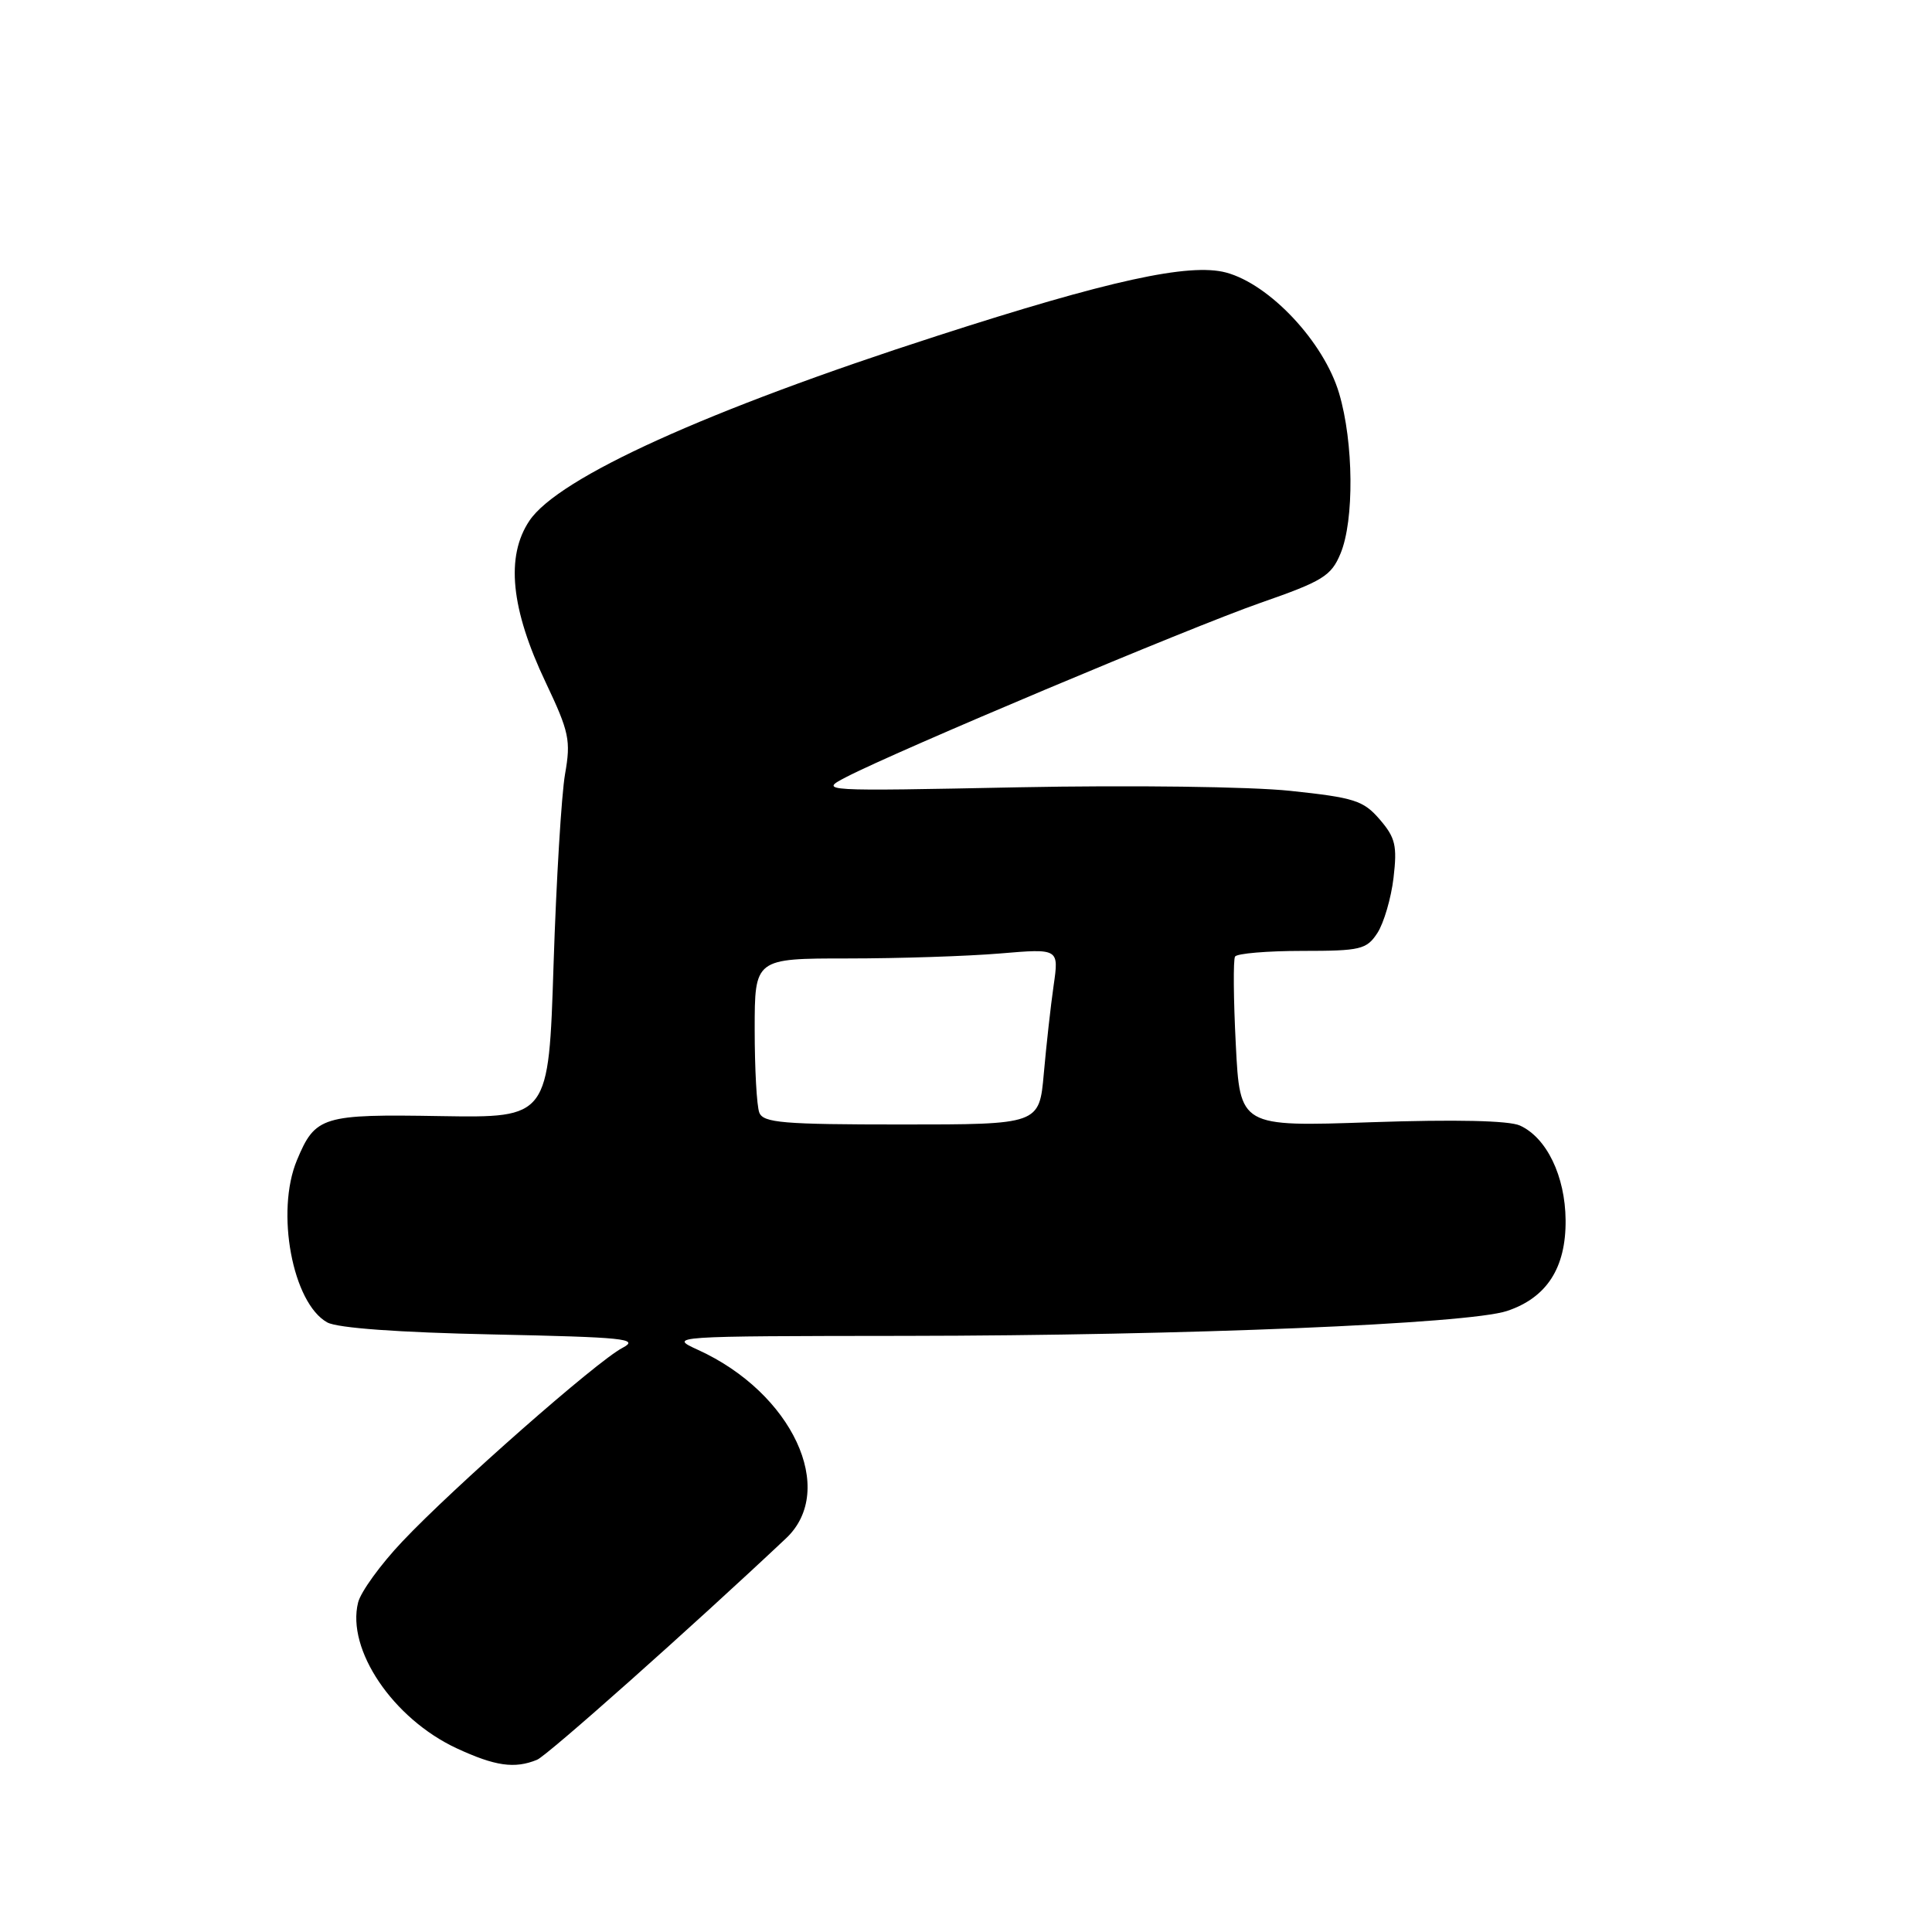 <?xml version="1.0" encoding="UTF-8" standalone="no"?>
<!DOCTYPE svg PUBLIC "-//W3C//DTD SVG 1.1//EN" "http://www.w3.org/Graphics/SVG/1.1/DTD/svg11.dtd" >
<svg xmlns="http://www.w3.org/2000/svg" xmlns:xlink="http://www.w3.org/1999/xlink" version="1.1" viewBox="0 0 256 256">
 <g >
 <path fill="currentColor"
d=" M 71.16 233.18 C 72.52 232.63 91.74 215.53 104.16 203.83 C 110.97 197.41 104.97 184.55 92.50 178.87 C 88.53 177.06 88.71 177.04 120.00 177.01 C 157.13 176.97 194.58 175.42 199.69 173.71 C 204.96 171.95 207.51 167.99 207.45 161.67 C 207.40 155.84 204.94 150.75 201.40 149.14 C 199.95 148.48 192.87 148.32 181.72 148.70 C 164.30 149.30 164.30 149.30 163.75 138.40 C 163.44 132.41 163.40 127.16 163.65 126.75 C 163.91 126.34 167.91 126.00 172.54 126.00 C 180.29 126.00 181.08 125.81 182.51 123.63 C 183.36 122.32 184.33 119.03 184.65 116.32 C 185.15 112.06 184.90 111.00 182.83 108.59 C 180.66 106.07 179.47 105.69 170.96 104.79 C 165.65 104.23 149.88 104.03 135.00 104.32 C 108.68 104.85 108.52 104.84 112.08 102.99 C 118.71 99.54 157.71 83.13 167.02 79.88 C 175.27 77.01 176.39 76.32 177.62 73.36 C 179.46 68.97 179.37 58.61 177.44 52.12 C 175.43 45.32 168.24 37.65 162.45 36.11 C 157.59 34.82 146.92 37.15 124.19 44.50 C 93.67 54.35 73.99 63.28 70.15 69.00 C 66.98 73.73 67.68 80.70 72.31 90.43 C 75.42 96.99 75.66 98.10 74.87 102.58 C 74.40 105.28 73.71 116.64 73.35 127.81 C 72.70 148.12 72.70 148.12 58.41 147.89 C 42.69 147.62 41.78 147.90 39.35 153.72 C 36.49 160.55 38.76 172.69 43.37 175.23 C 44.72 175.97 52.80 176.56 65.30 176.82 C 82.78 177.19 84.79 177.39 82.48 178.60 C 79.10 180.35 60.06 197.10 53.30 204.27 C 50.43 207.30 47.80 210.93 47.45 212.34 C 45.89 218.57 52.07 227.72 60.49 231.65 C 65.59 234.02 68.19 234.40 71.16 233.18 Z  M 100.61 147.42 C 100.27 146.55 100.00 141.60 100.00 136.42 C 100.00 127.00 100.00 127.00 112.35 127.00 C 119.14 127.00 128.21 126.70 132.51 126.34 C 140.32 125.68 140.32 125.68 139.61 130.59 C 139.22 133.29 138.64 138.54 138.31 142.25 C 137.71 149.00 137.71 149.00 119.46 149.00 C 103.74 149.00 101.13 148.78 100.61 147.42 Z "/>
</g>
</svg>